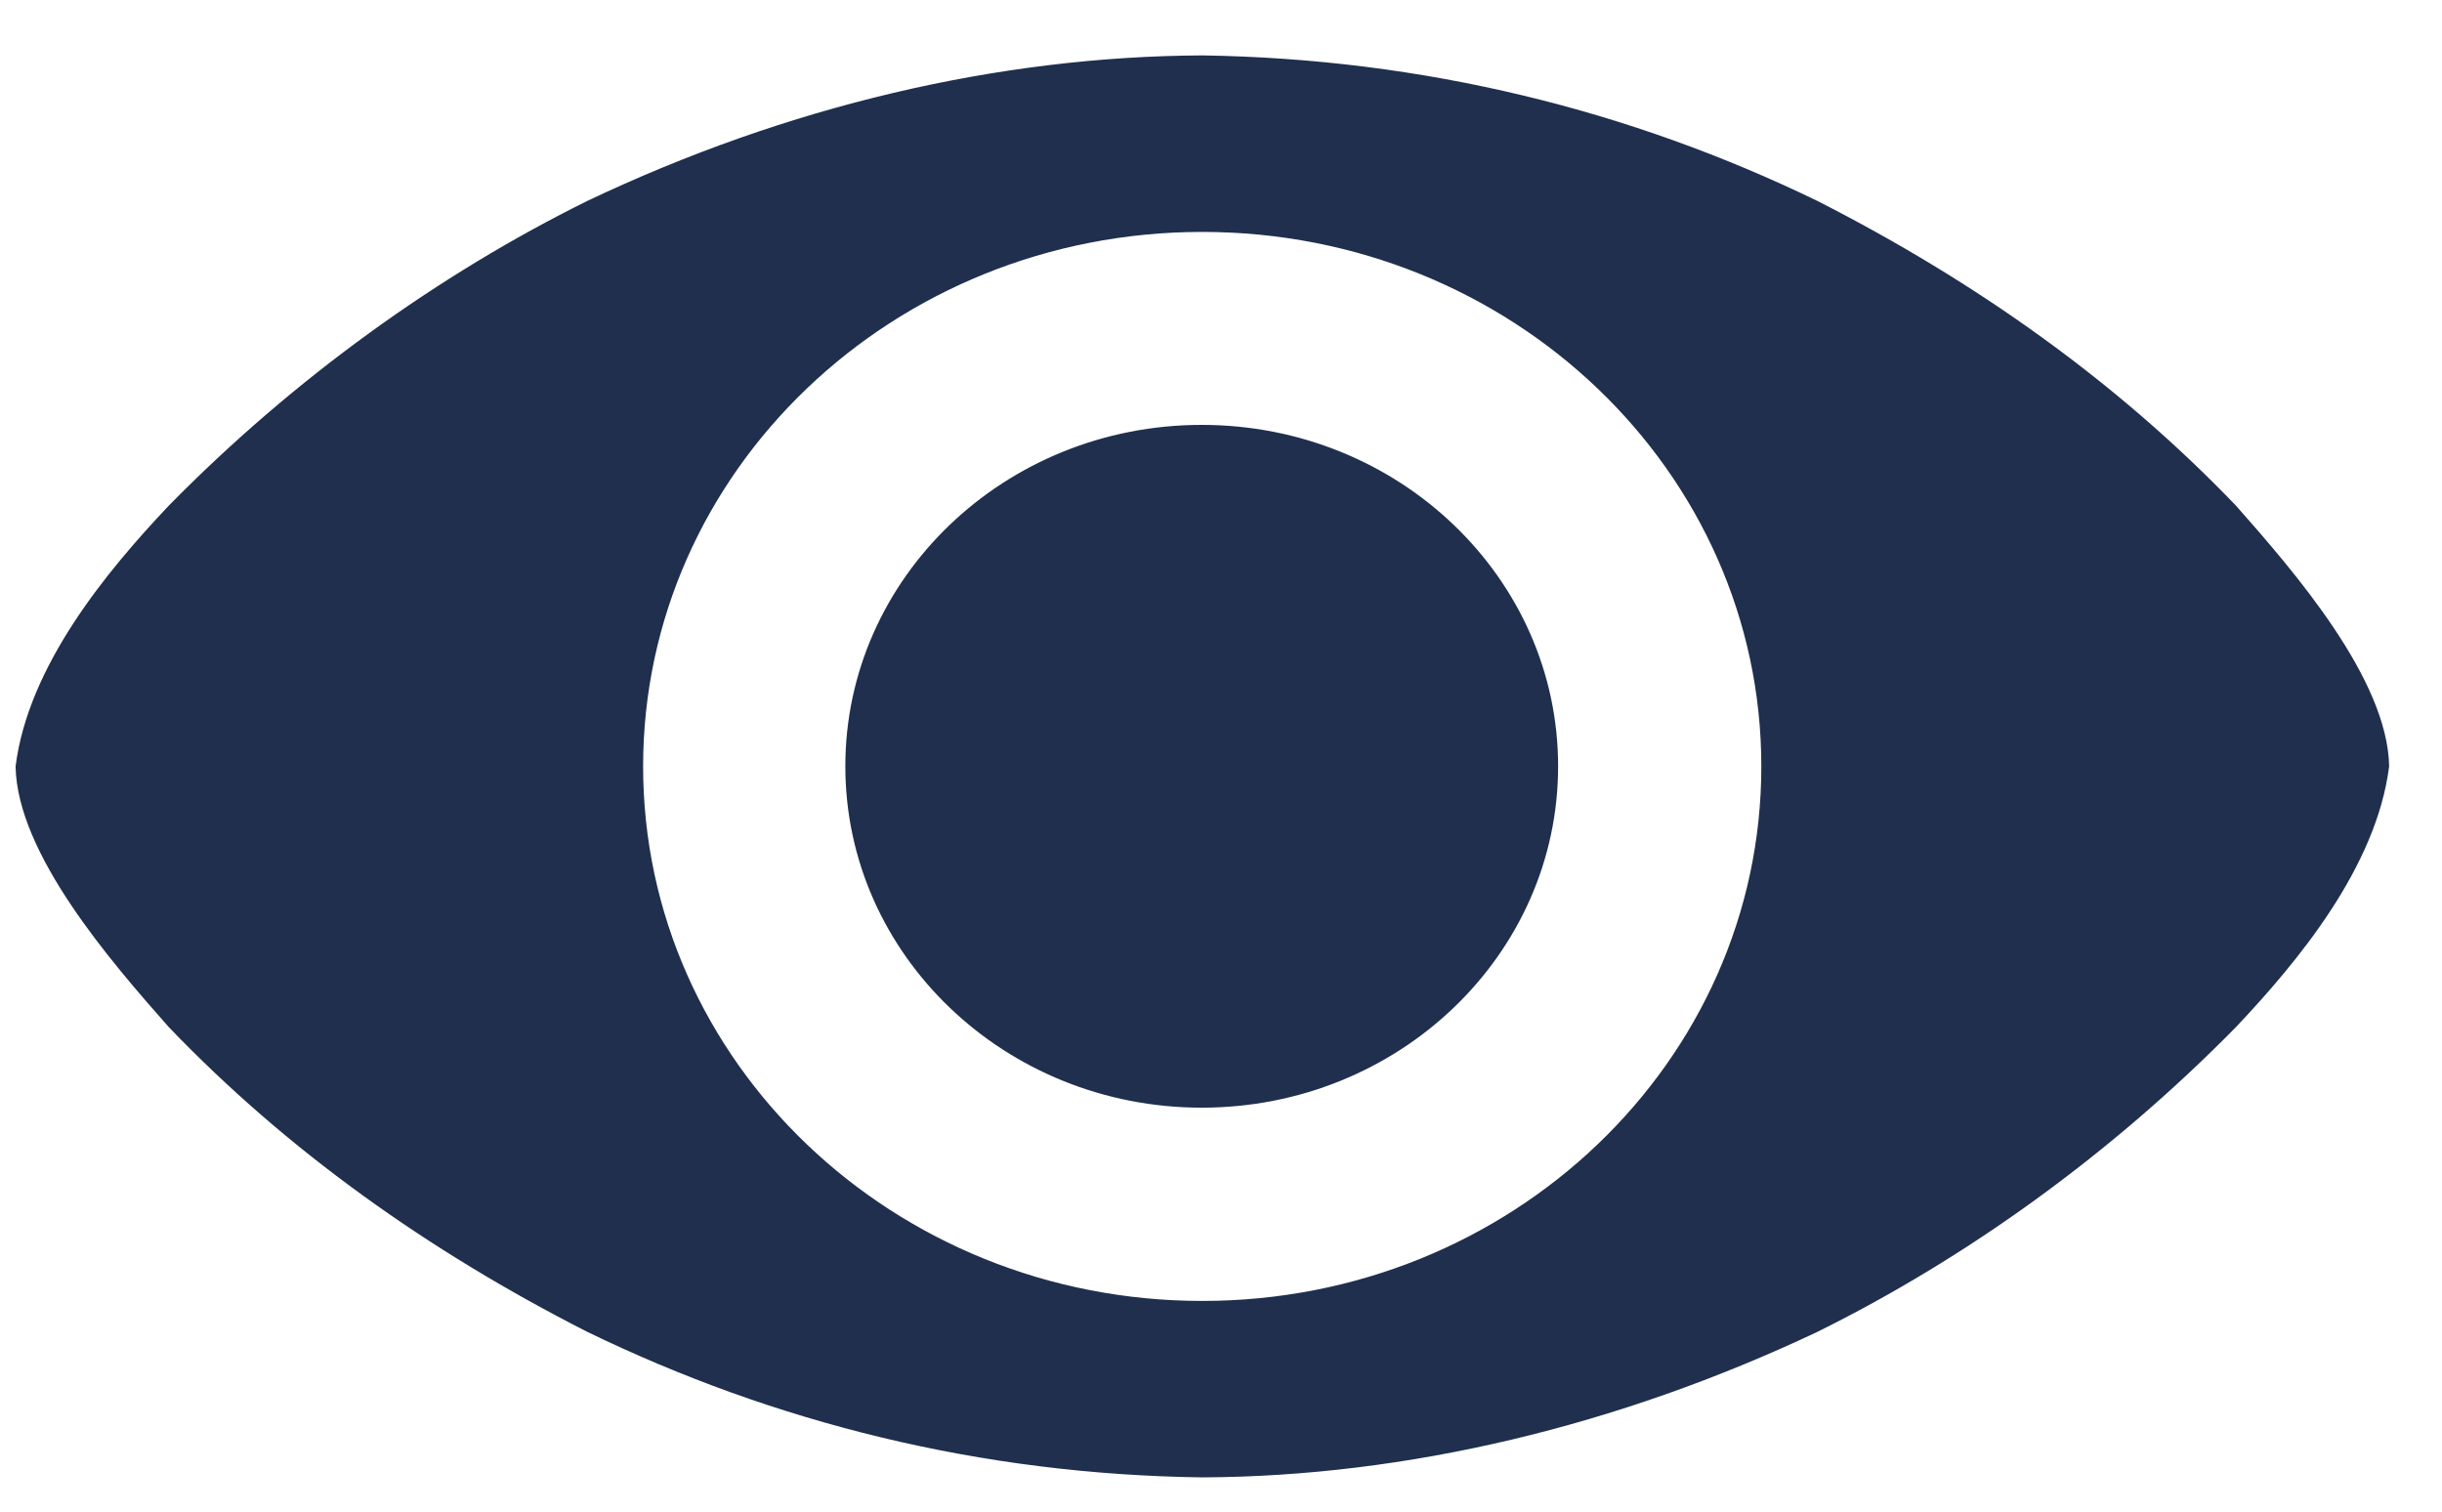 <svg width="42" height="26" viewBox="0 0 42 26" fill="none" xmlns="http://www.w3.org/2000/svg">
<path d="M26.798 13.18C26.798 16.423 24.053 19.052 20.669 19.052C17.284 19.052 14.539 16.423 14.539 13.18C14.539 9.937 17.284 7.308 20.669 7.308C24.053 7.308 26.798 9.937 26.798 13.18ZM20.68 0.953C17.175 0.969 13.542 1.822 10.103 3.455C7.55 4.718 5.061 6.5 2.901 8.699C1.84 9.822 0.487 11.447 0.268 13.181C0.294 14.684 1.906 16.538 2.901 17.664C4.927 19.777 7.35 21.509 10.103 22.909C13.31 24.465 16.86 25.361 20.68 25.411C24.188 25.395 27.82 24.532 31.255 22.909C33.808 21.646 36.298 19.863 38.458 17.664C39.519 16.541 40.872 14.916 41.091 13.181C41.065 11.679 39.453 9.825 38.458 8.699C36.432 6.586 34.008 4.856 31.255 3.455C28.049 1.9 24.491 1.01 20.68 0.953ZM20.677 3.989C25.988 3.989 30.293 8.105 30.293 13.183C30.293 18.26 25.988 22.376 20.677 22.376C15.366 22.376 11.061 18.26 11.061 13.183C11.061 8.105 15.366 3.989 20.677 3.989Z" fill="#1F2F4D"/>
</svg>
